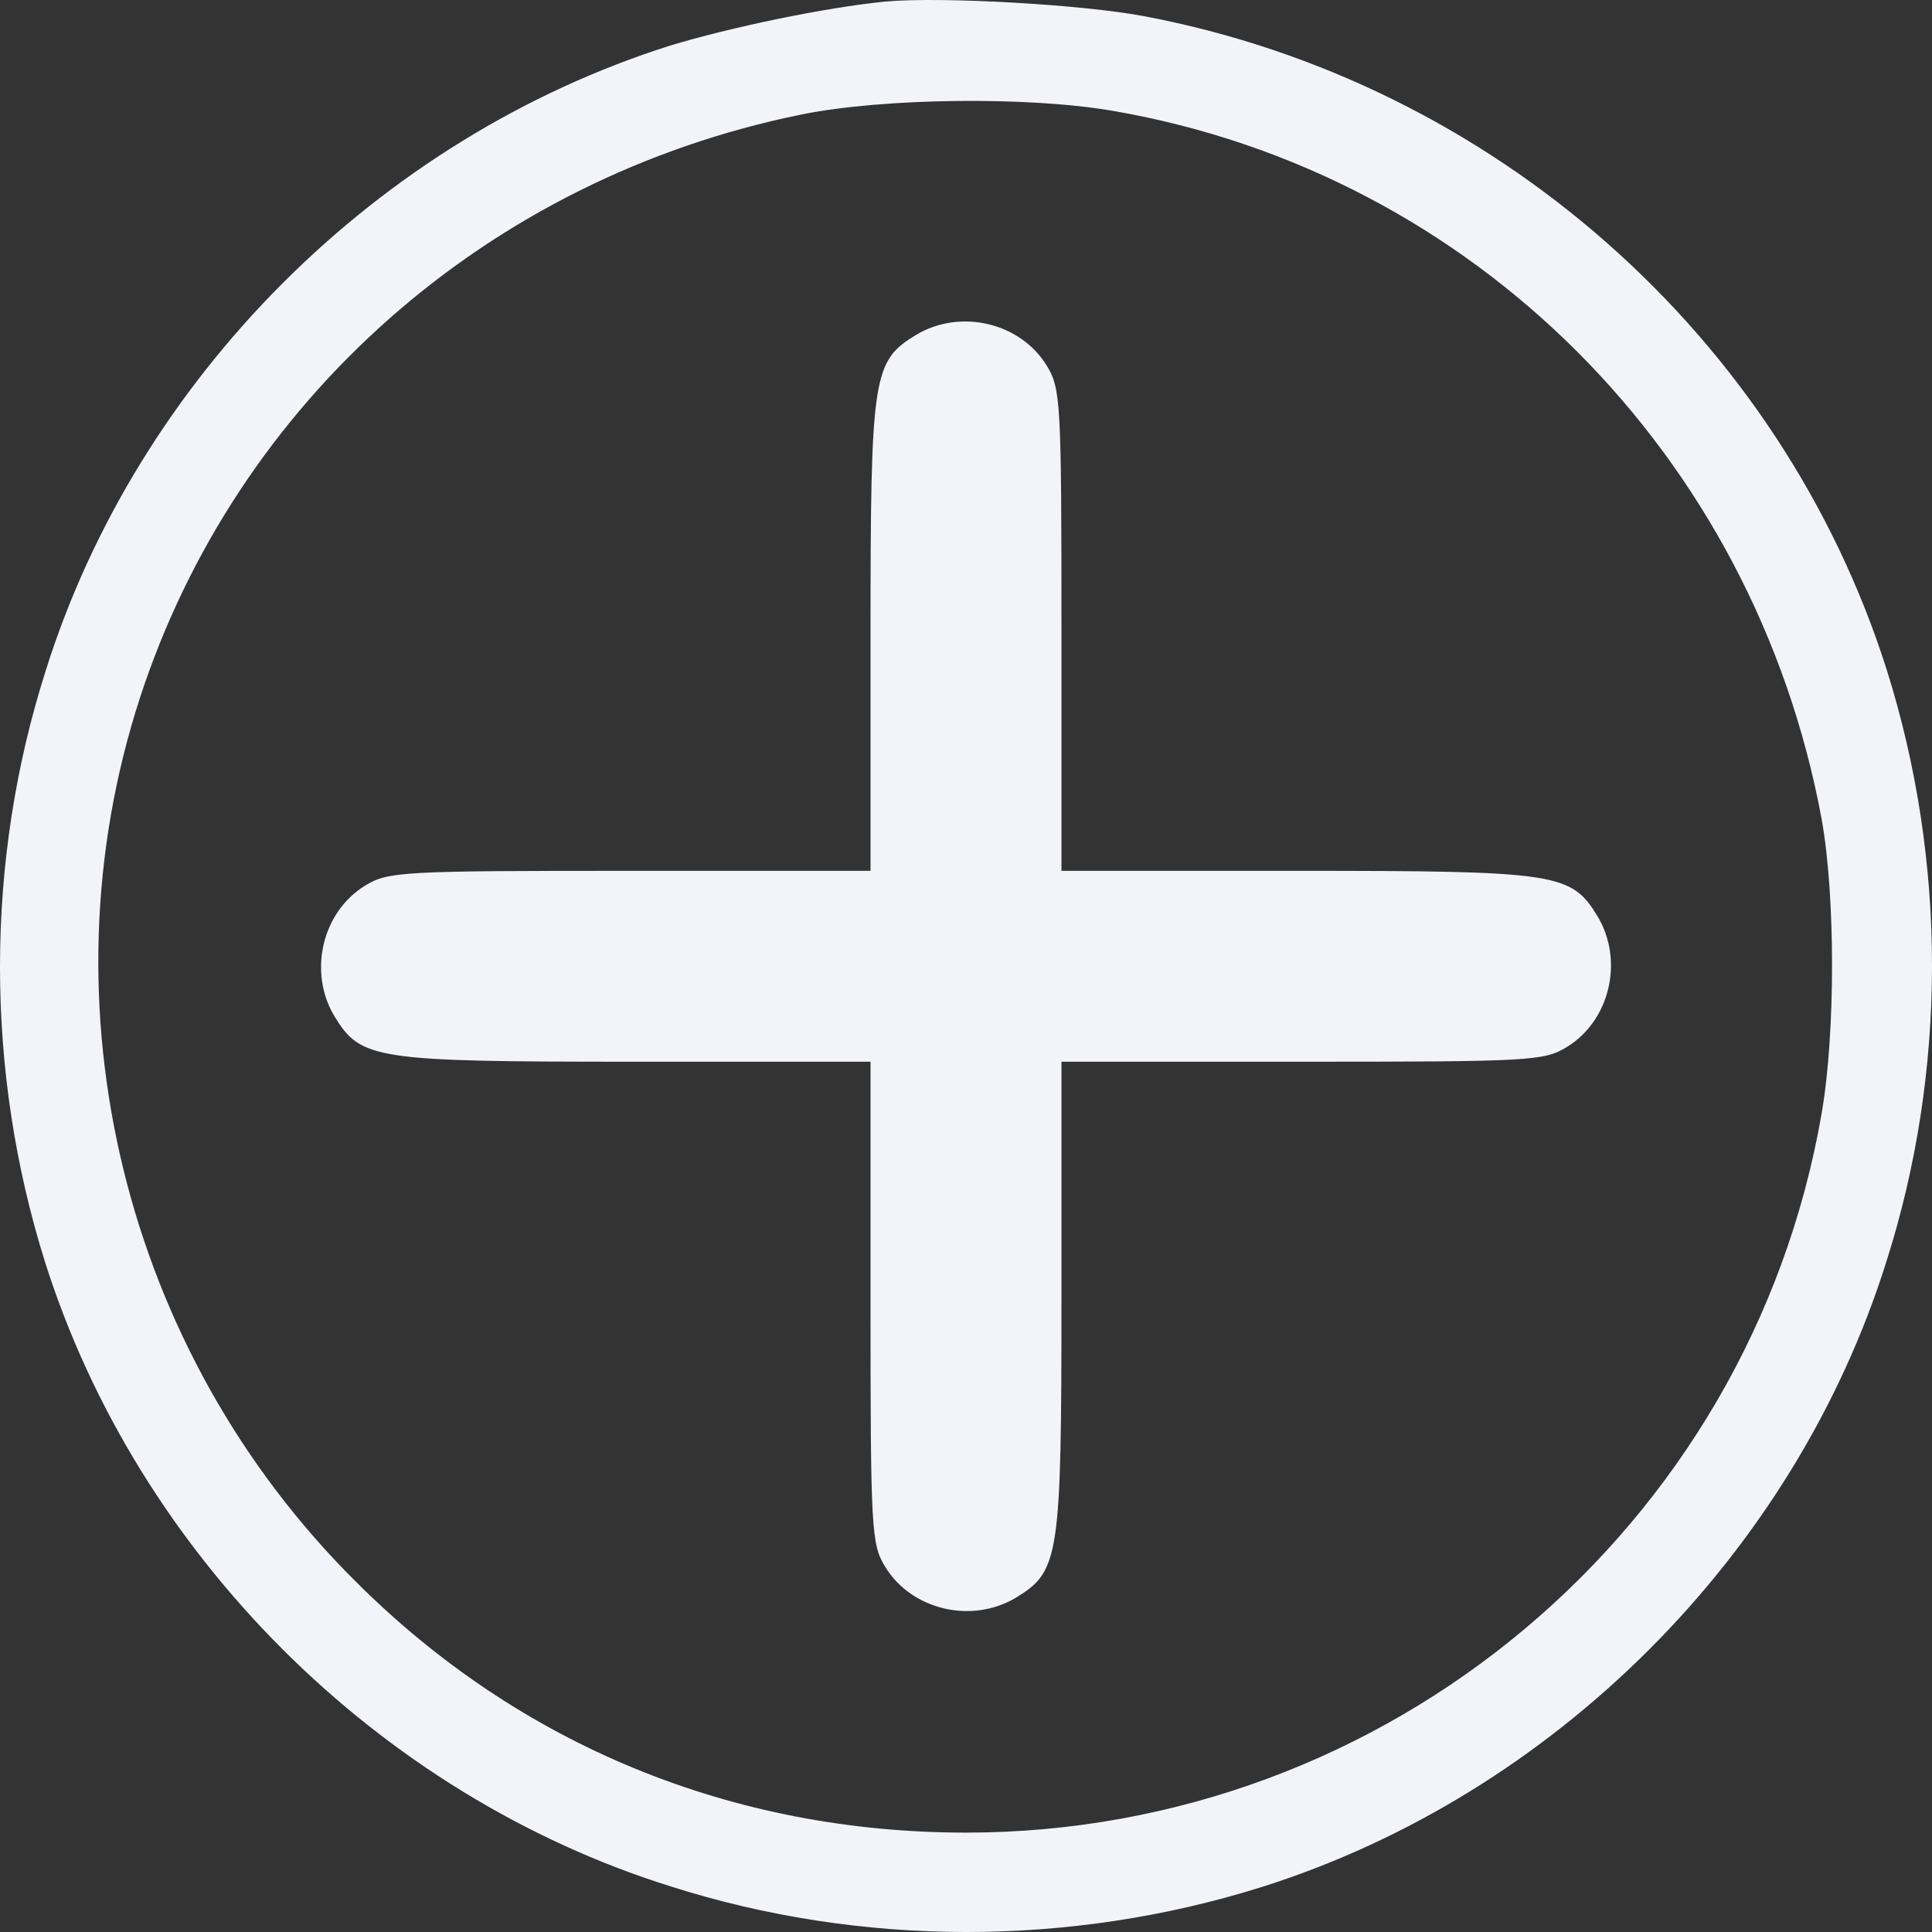 <svg width="75" height="75" viewBox="0 0 75 75" fill="none" xmlns="http://www.w3.org/2000/svg">
<rect x="0" y="0" width="75" height="75" fill="#333333" stroke="none"/>
<path d="M34.364 0.061C32.055 0.289 28.349 1.059 26.011 1.771C14.664 5.362 5.342 14.682 1.778 26.025C-0.588 33.435 -0.588 41.558 1.75 48.997C5.342 60.34 14.664 69.66 26.011 73.222C33.423 75.588 41.548 75.588 48.989 73.251C60.336 69.66 69.658 60.34 73.222 48.997C75.588 41.587 75.588 33.464 73.25 26.025C69.145 13.057 57.969 3.196 44.428 0.631C42.033 0.175 36.531 -0.138 34.364 0.061ZM43.23 4.308C57.2 6.73 68.09 17.646 70.713 31.782C71.255 34.775 71.255 40.133 70.713 43.24C67.919 59.343 53.864 71.142 37.5 71.142C28.434 71.142 20.166 67.75 13.809 61.395C4.8 52.445 1.55 39.05 5.427 27.108C9.191 15.537 18.941 6.93 31.085 4.45C34.307 3.795 39.952 3.738 43.23 4.308Z" fill="#F3F4F9"/>
<path d="M35.562 13C33.88 14.026 33.794 14.539 33.794 24.686V33.806H24.472C15.605 33.806 15.064 33.834 14.18 34.376C12.498 35.402 11.956 37.739 12.982 39.449C14.009 41.13 14.522 41.216 24.671 41.216H33.794V50.535C33.794 59.399 33.823 59.941 34.364 60.824C35.391 62.506 37.728 63.047 39.439 62.021C41.121 60.995 41.206 60.482 41.206 50.336V41.216H50.557C59.395 41.216 59.937 41.187 60.821 40.646C62.503 39.62 63.044 37.283 62.018 35.573C60.992 33.891 60.478 33.806 50.329 33.806H41.206V24.457C41.206 15.622 41.178 15.081 40.636 14.197C39.61 12.516 37.272 11.974 35.562 13Z" fill="#F3F4F9"/>
</svg>
